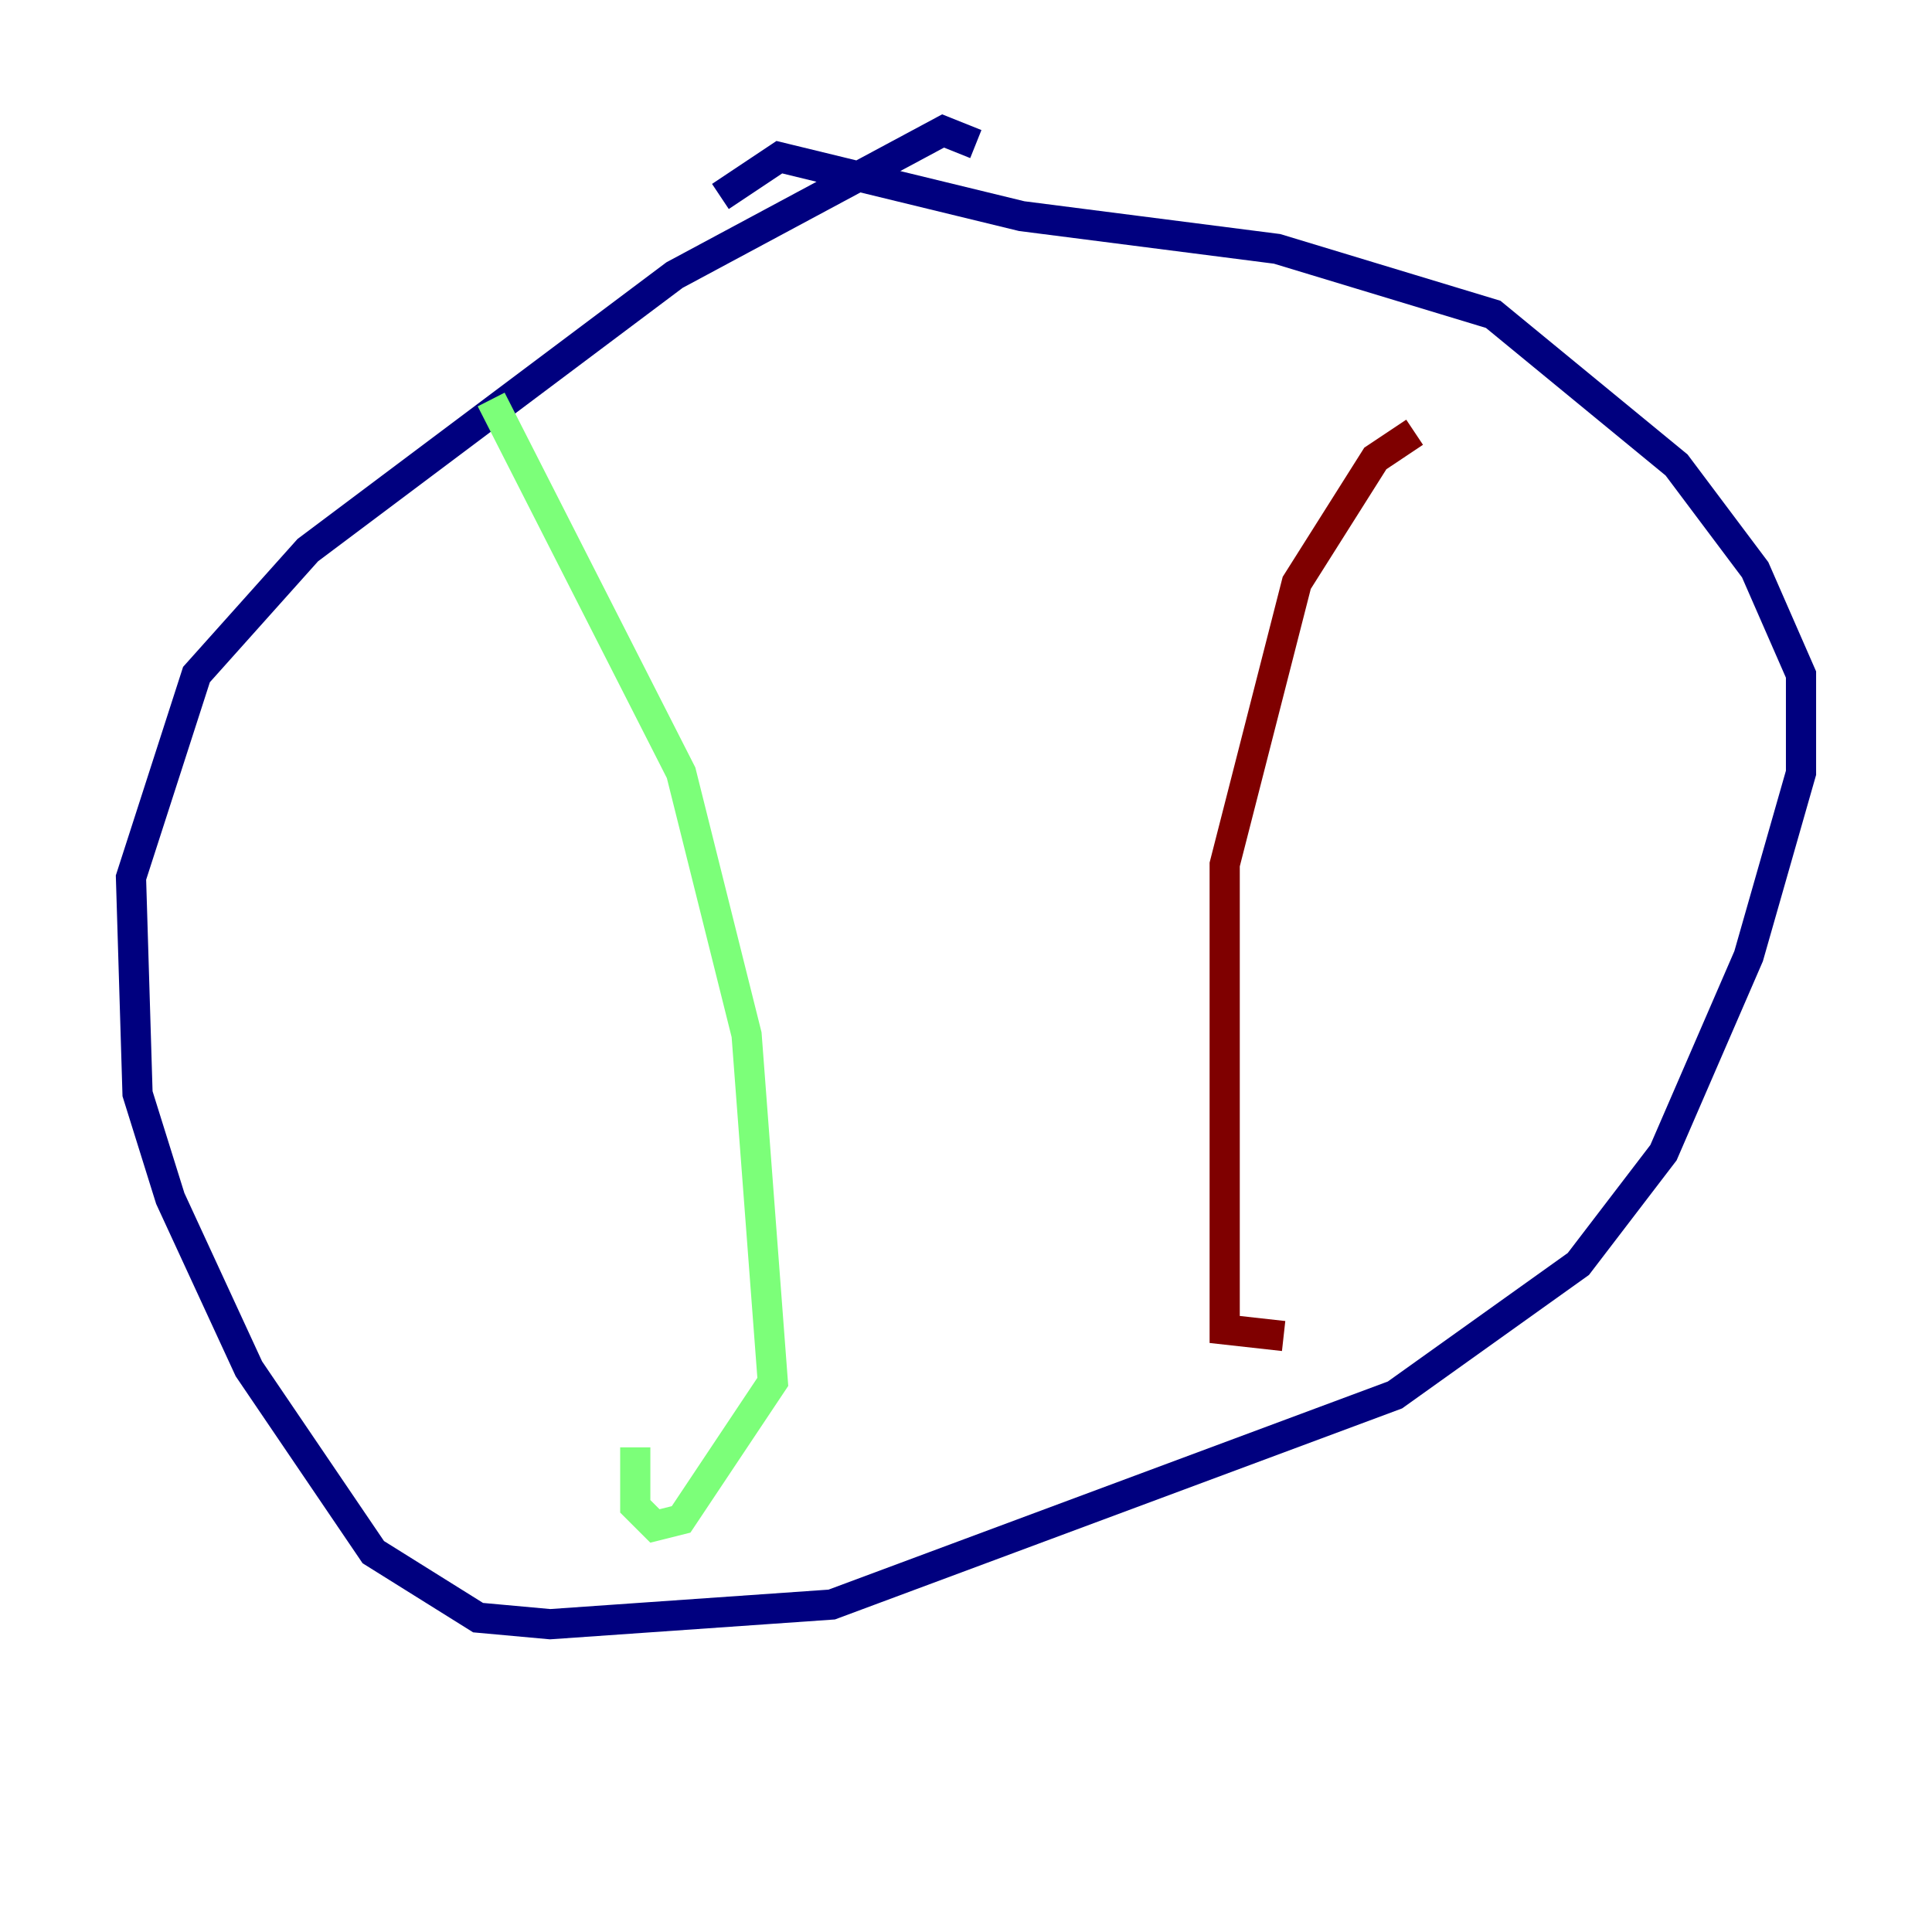 <?xml version="1.0" encoding="utf-8" ?>
<svg baseProfile="tiny" height="128" version="1.2" viewBox="0,0,128,128" width="128" xmlns="http://www.w3.org/2000/svg" xmlns:ev="http://www.w3.org/2001/xml-events" xmlns:xlink="http://www.w3.org/1999/xlink"><defs /><polyline fill="none" points="64.651,9.546 62.481,8.678 44.691,18.224 20.393,36.447 13.017,44.691 8.678,58.142 9.112,72.461 11.281,79.403 16.488,90.685 24.732,102.834 31.675,107.173 36.447,107.607 55.105,106.305 92.42,92.42 104.57,83.742 110.21,76.366 115.851,63.349 119.322,51.2 119.322,44.691 116.285,37.749 111.078,30.807 98.929,20.827 84.61,16.488 67.688,14.319 51.634,10.414 47.729,13.017" stroke="#00007f" stroke-width="2" /><polyline fill="none" points="32.542,26.468 45.125,51.2 49.464,68.556 51.2,91.552 45.125,100.664 43.39,101.098 42.088,99.797 42.088,95.891" stroke="#7cff79" stroke-width="2" /><polyline fill="none" points="93.722,28.637 91.119,30.373 85.912,38.617 81.139,57.275 81.139,86.346 81.139,88.081 85.044,88.515" stroke="#7f0000" stroke-width="2" /></svg>